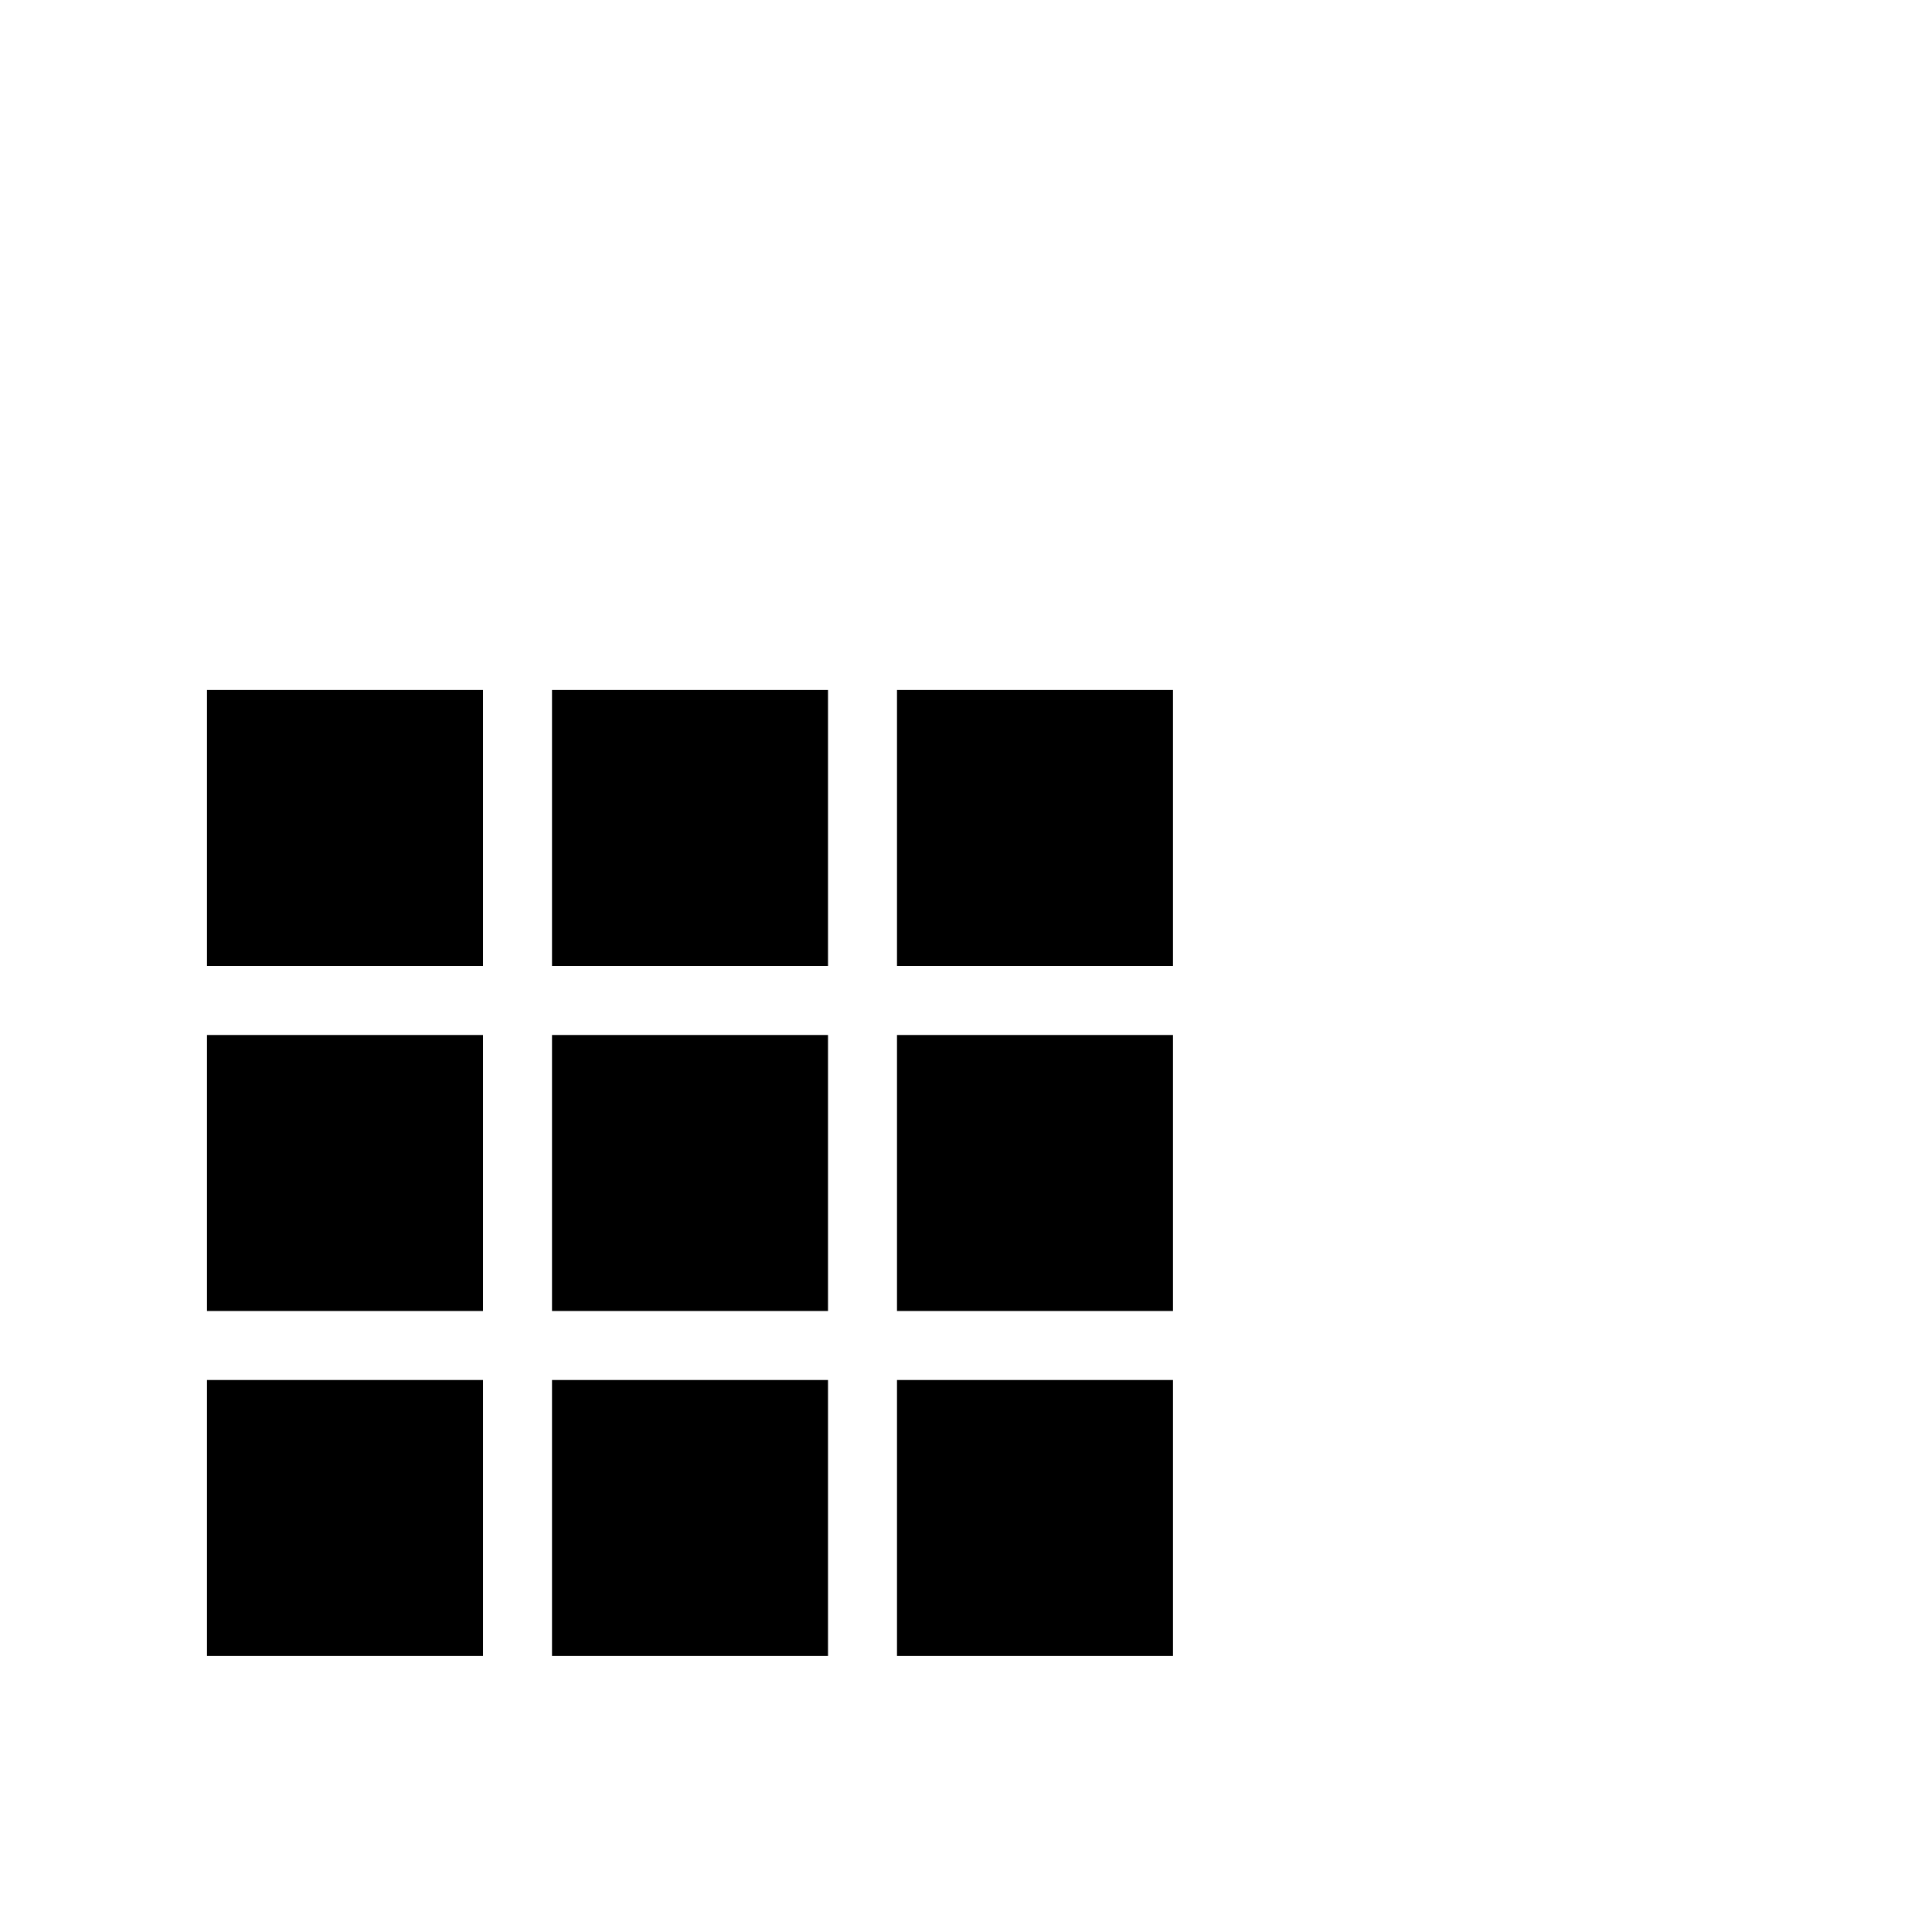 <?xml version="1.0" encoding="utf-8"?>
<svg width="1792" height="1792" xmlns="http://www.w3.org/2000/svg"><path d="M192 640h256v256H192V640zm320 0h256v256H512V640zm320 0h256v256H832V640zM192 960h256v256H192V960zm320 0h256v256H512V960zm320 0h256v256H832V960zm-640 320h256v256H192v-256zm320 0h256v256H512v-256zm320 0h256v256H832v-256z" fill="undefined"/></svg>